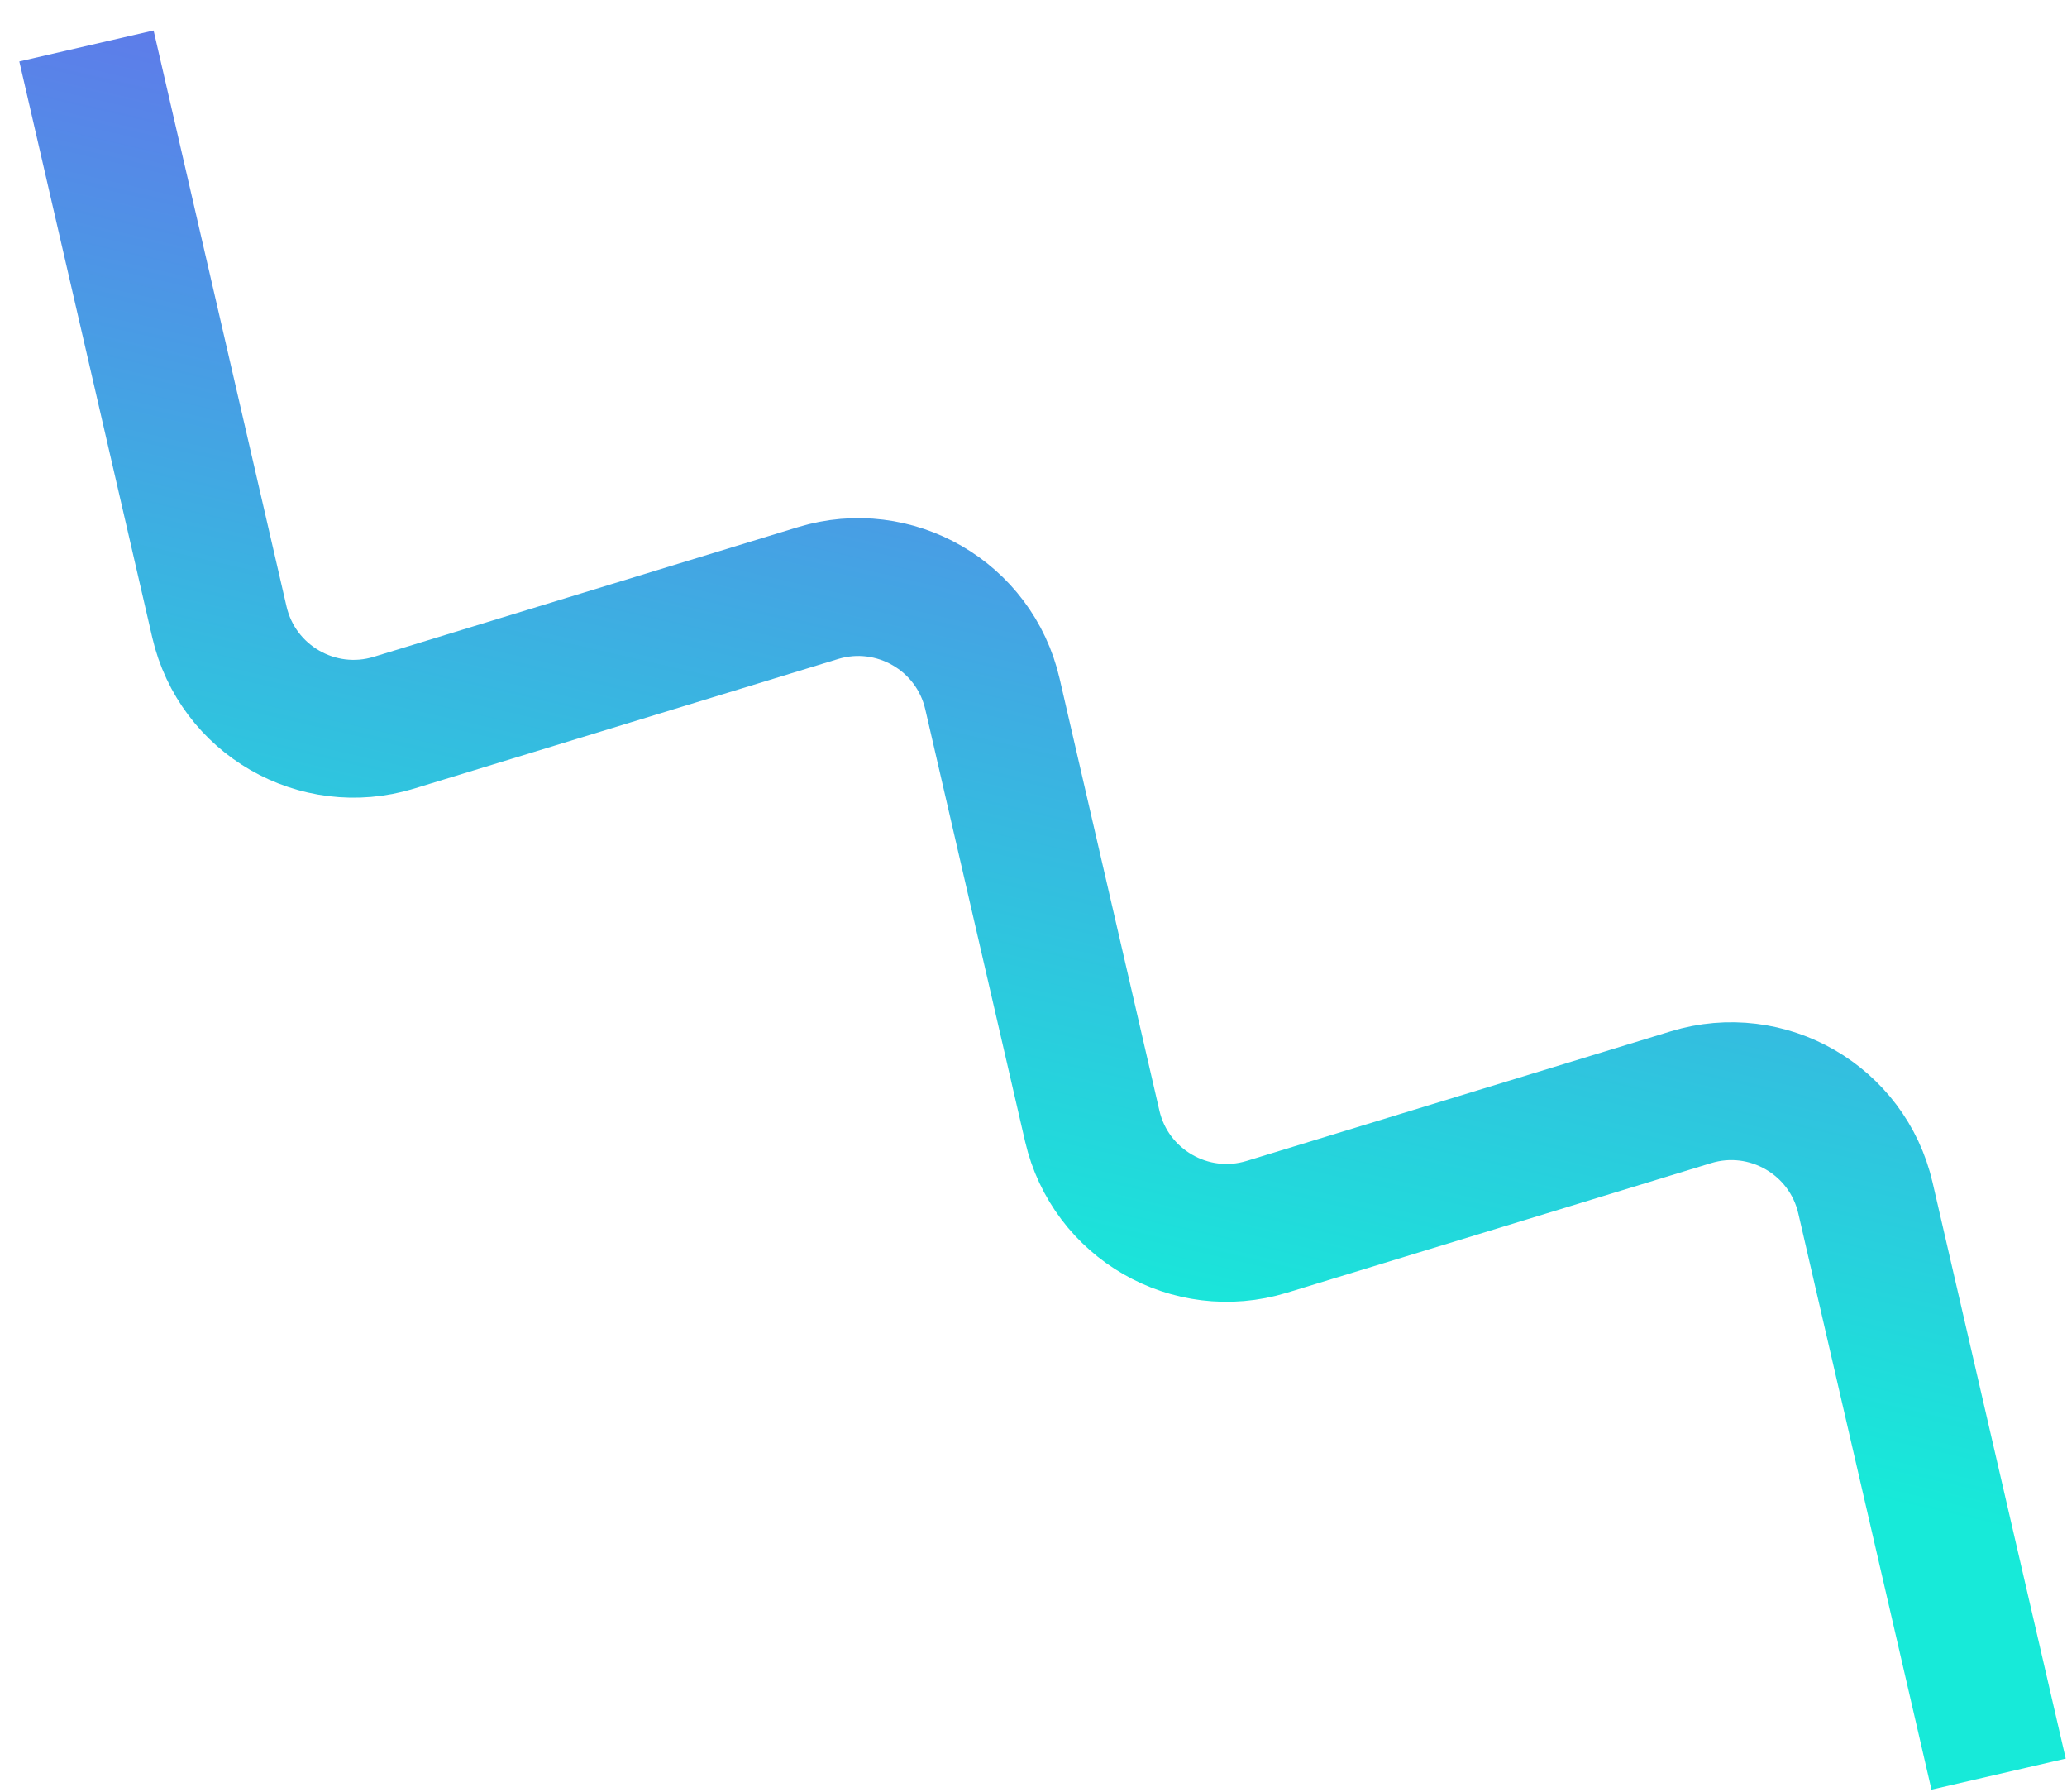 <svg width="45" height="39" viewBox="0 0 45 39" fill="none" xmlns="http://www.w3.org/2000/svg">
<path d="M1.882 1L4.776 13.537C5.167 15.231 6.912 16.239 8.575 15.731L17.806 12.91C19.469 12.402 21.215 13.409 21.606 15.104L23.779 24.51C24.171 26.204 25.916 27.212 27.579 26.704L36.813 23.883C38.476 23.375 40.221 24.382 40.612 26.076L43.511 38.617" stroke="url(#paint0_linear)" stroke-width="3"/>
<defs>
<linearGradient id="paint0_linear" x1="43.812" y1="33.358" x2="49.113" y2="10.33" gradientUnits="userSpaceOnUse">
<stop stop-color="#17EAD9"/>
<stop offset="1" stop-color="#6078EA"/>
</linearGradient>
</defs>
</svg>

